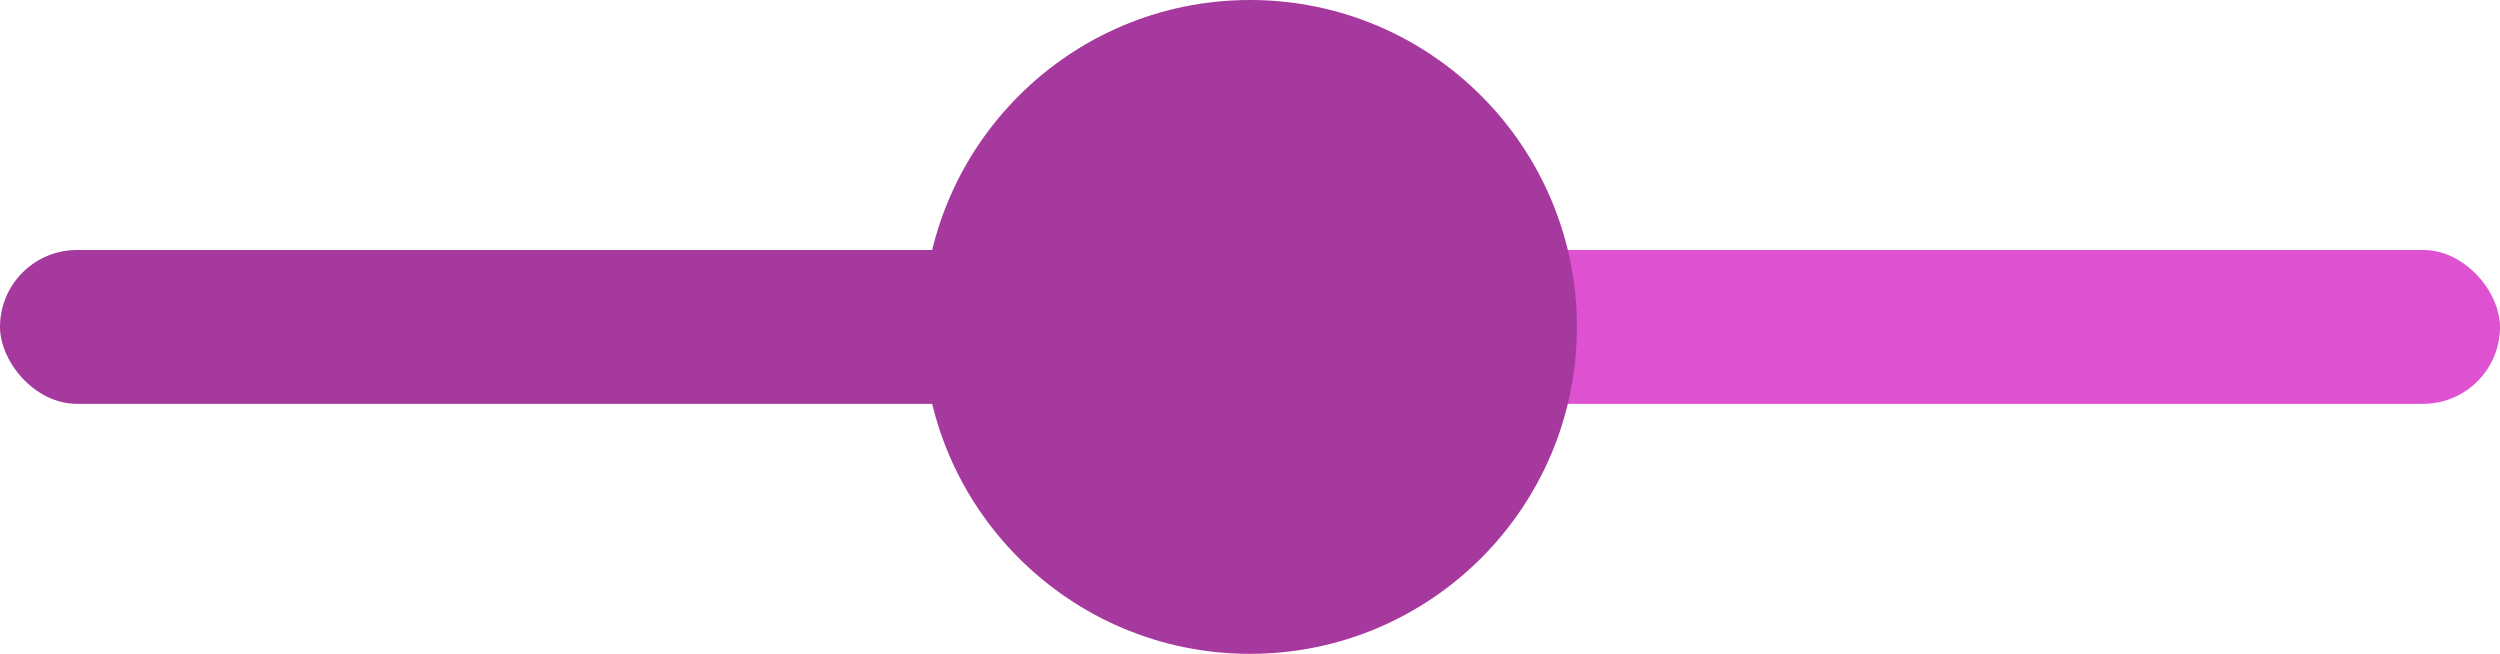 <svg xmlns="http://www.w3.org/2000/svg" width="130" height="34" viewBox="0 0 130 34">
  <g fill="none">
    <rect width="71" height="8" y="13" fill="#a6399d" rx="4"/>
    <rect width="67" height="8" x="63" y="13" fill="#de52d2" rx="4"/>
    <circle cx="65" cy="17" r="17" fill="#a6399d"/>
  </g>
</svg>
